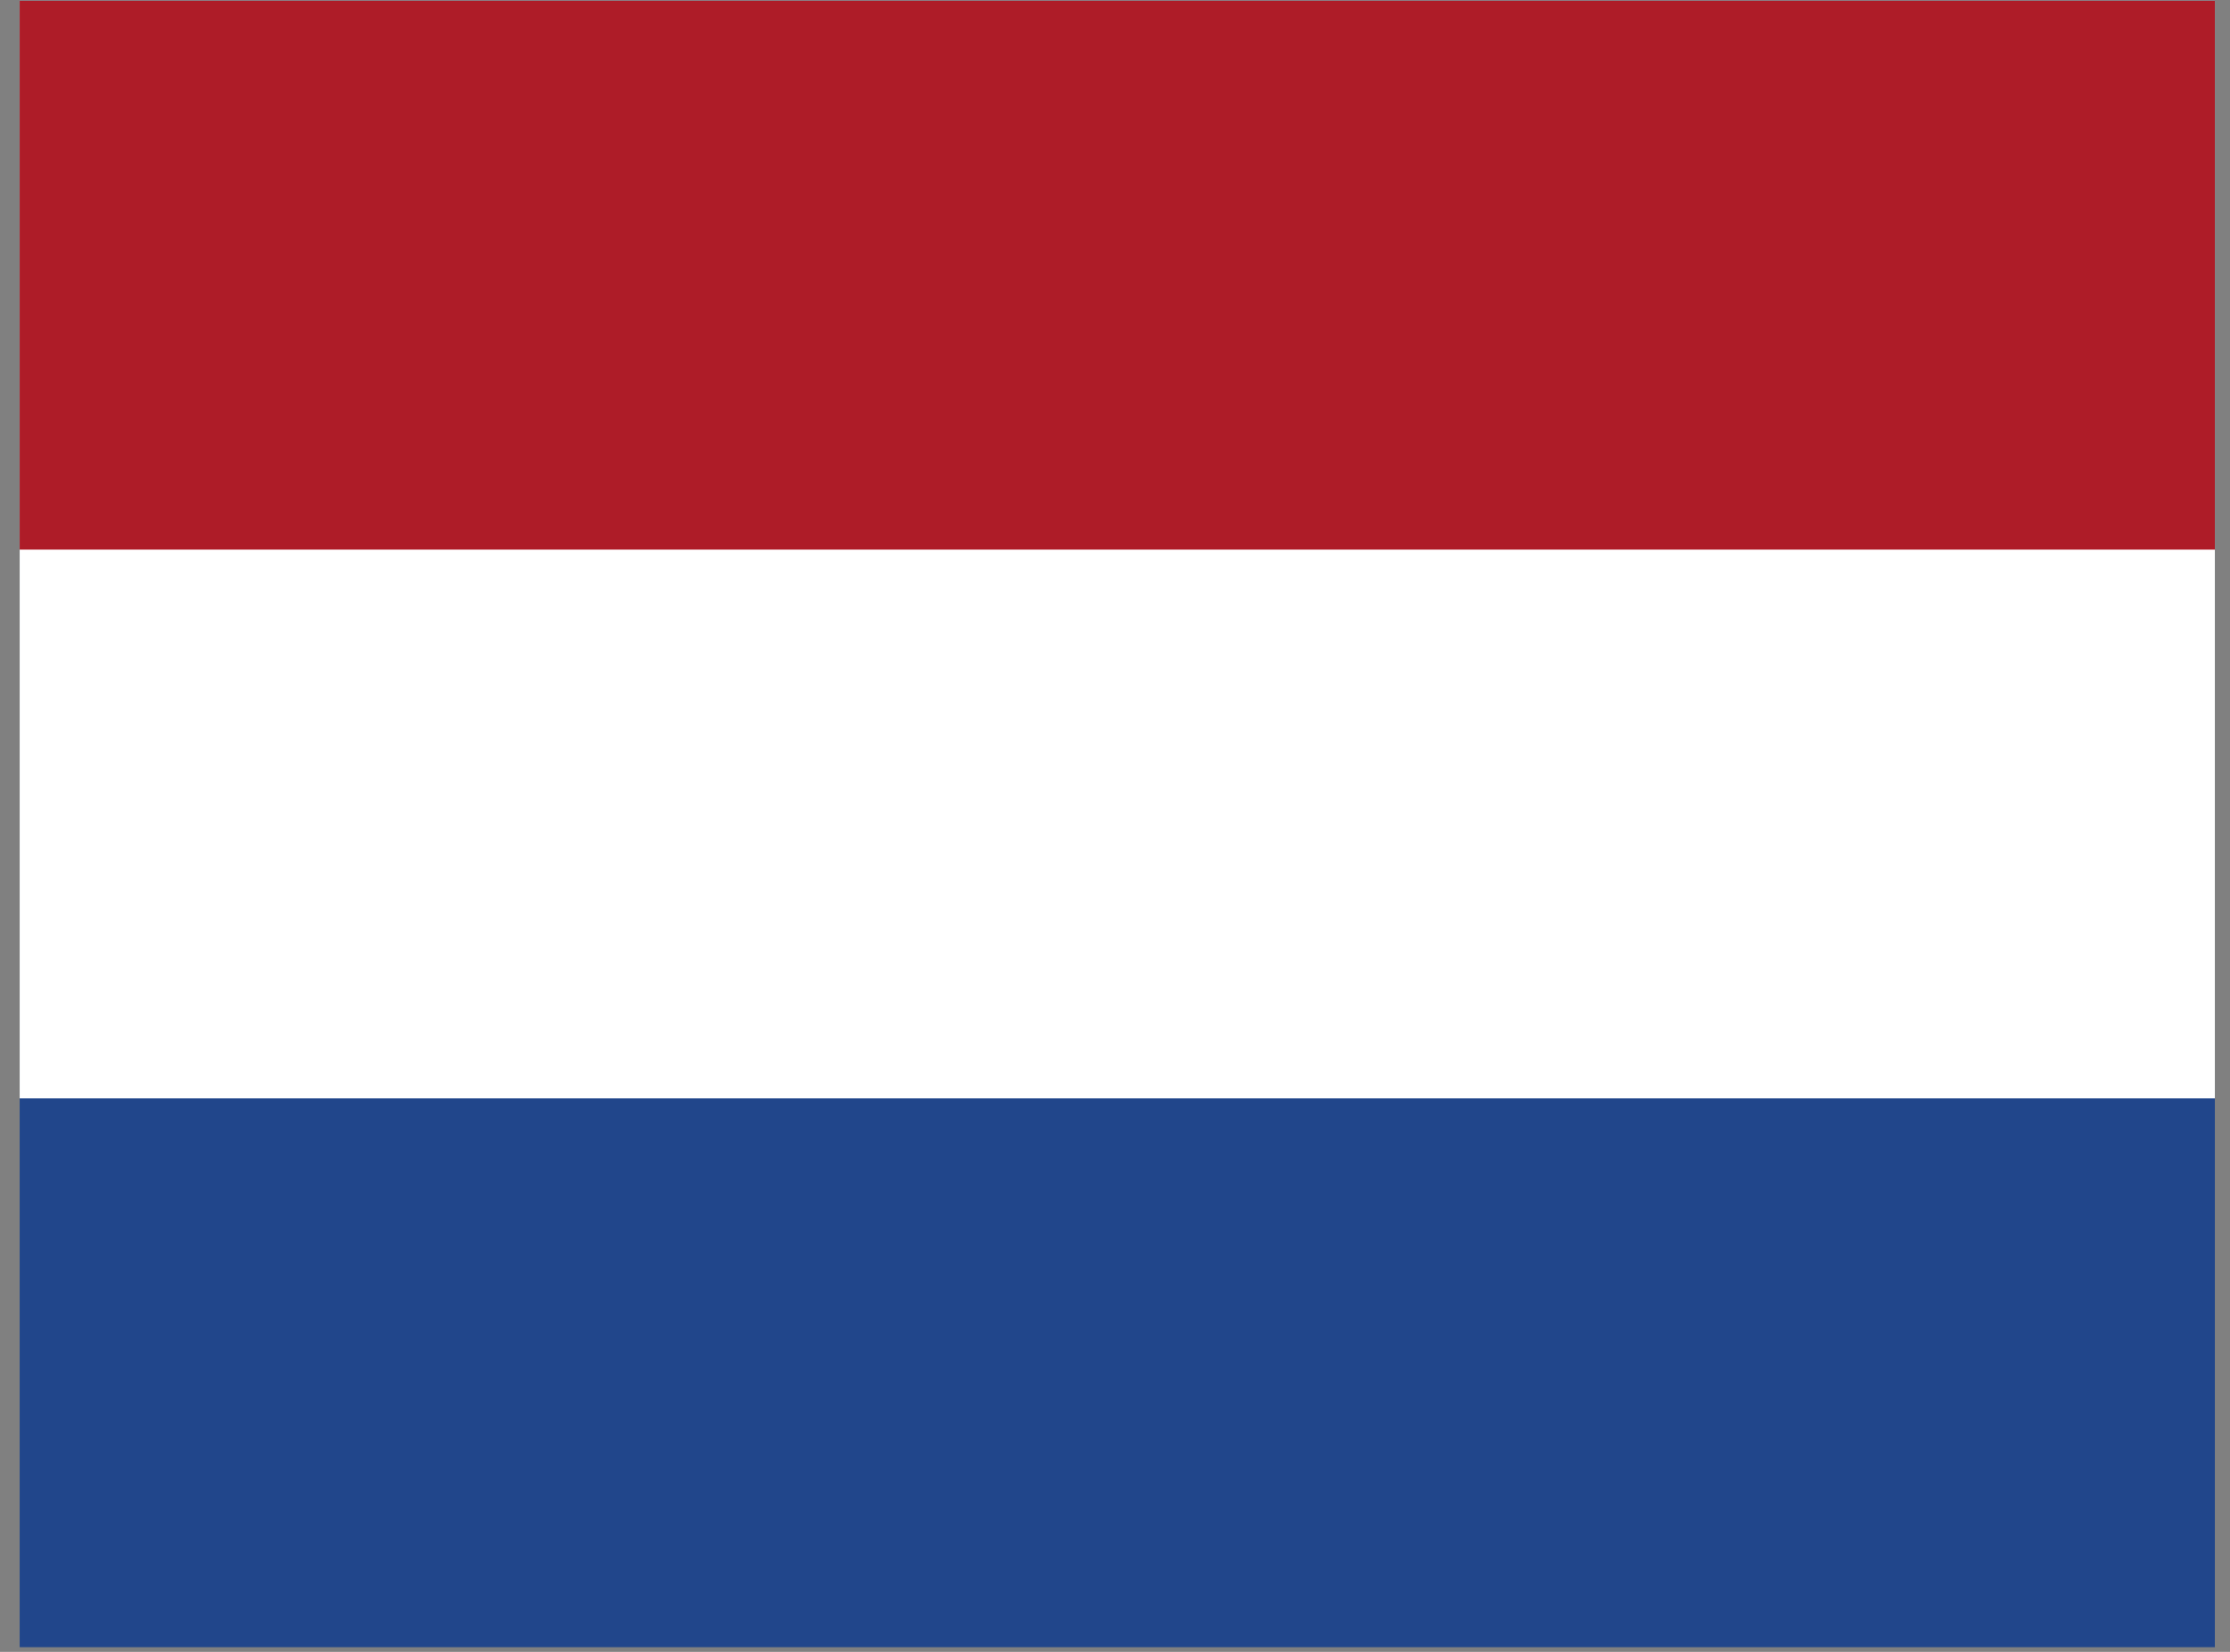 <svg width="81" height="60" viewBox="0 0 81 60" fill="none" xmlns="http://www.w3.org/2000/svg">
<rect x="0" y="0" width="81" height="60" fill="#808080" stroke="none"/>
<g clip-path="url(#clip0_238_5317)">
<path d="M0.714 0.028H80.45V59.83H0.714V0.028Z" fill="#21468B"/>
<path d="M0.714 0.028H80.45V39.896H0.714V0.028Z" fill="white"/>
<path d="M0.714 0.028H80.45V19.962H0.714V0.028Z" fill="#AE1C28"/>
</g>
<defs>
<clipPath id="clip0_238_5317">
<rect width="79.736" height="59.802" fill="white" transform="translate(0.714 0.028)"/>
</clipPath>
</defs>
</svg>
